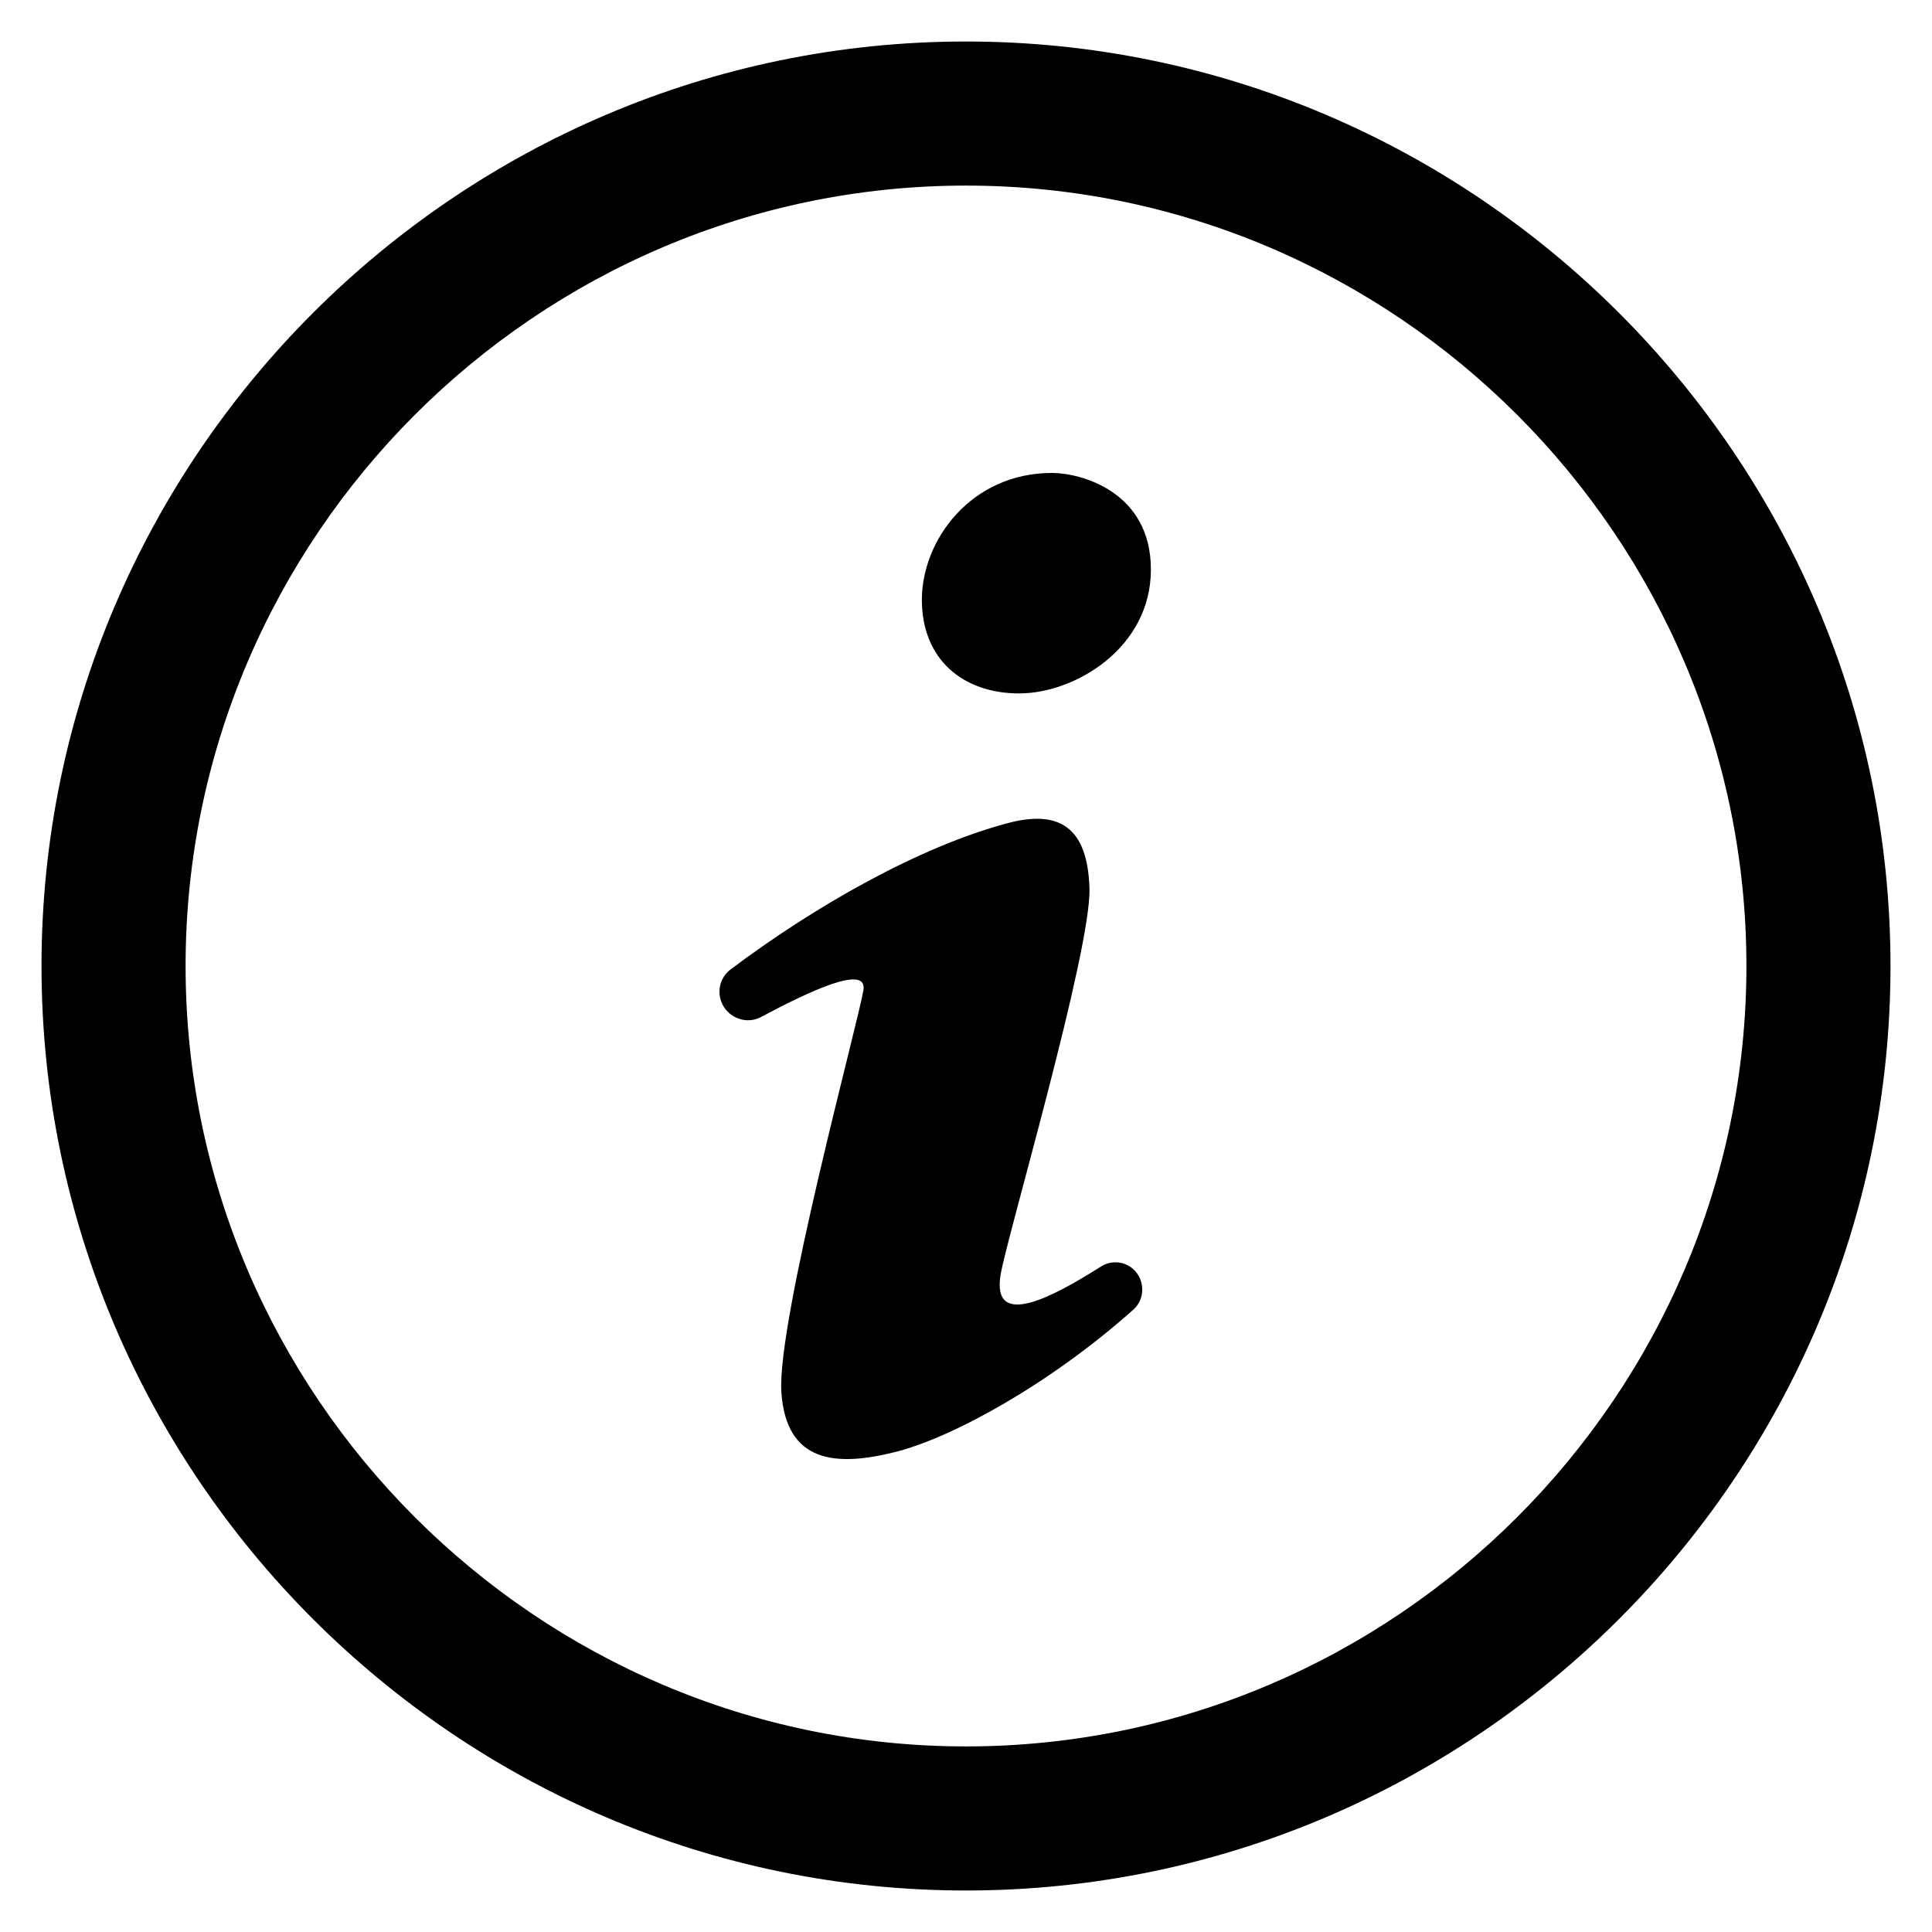 <?xml version="1.0" encoding="UTF-8"?>
<svg width="512px" height="512px" viewBox="0 0 512 512" version="1.1" xmlns="http://www.w3.org/2000/svg" xmlns:xlink="http://www.w3.org/1999/xlink">
    <!-- Generator: Sketch 44.1 (41455) - http://www.bohemiancoding.com/sketch -->
    <title>solution article</title>
    <desc>Created with Sketch.</desc>
    <defs></defs>
    <g id="Page-1" stroke="none" stroke-width="1" fill="none" fill-rule="evenodd">
        <g id="solution-article" fill-rule="nonzero" fill="#000000">
            <path d="M256,501 C121.163,501 11,390.837 11,256 C11,121.163 121.163,11 256,11 C390.837,11 501,121.163 501,256 C501,390.837 390.837,501 256,501 Z M256,462.818 C369.75,462.818 462.818,369.75 462.818,256 C462.818,142.25 369.75,49.182 256,49.182 C142.25,49.182 49.182,142.25 49.182,256 C49.182,369.75 142.25,462.818 256,462.818 Z M278.804,125.333 C286.343,125.333 305,130.203 305,150.941 C305,171.667 284.967,183.763 270.073,183.763 C255.166,183.763 244.303,174.706 244.303,158.948 C244.303,143.178 257.31,125.333 278.804,125.333 Z M301.31,337.431 C303.453,340.373 303.112,344.596 300.397,347.025 C278.305,366.762 252.414,380.957 237.374,384.765 C221.262,388.842 208.341,387.548 207.074,368.971 C205.796,350.381 227.424,270.86 228.813,262.438 C229.982,255.359 214.467,262.707 201.618,269.542 C197.892,271.519 193.203,269.859 191.389,266.039 C189.879,262.853 190.792,259.02 193.617,256.909 C215.818,240.211 243.512,224.417 266.992,218.155 C280.485,214.555 288.255,218.961 288.718,235.488 C289.18,252.014 266.906,327.581 265.177,337.761 C262.644,352.713 279.535,343.387 291.774,335.637 C294.941,333.635 299.106,334.404 301.31,337.431 Z" id="Combined-Shape"></path>
        </g>
    </g>
</svg>